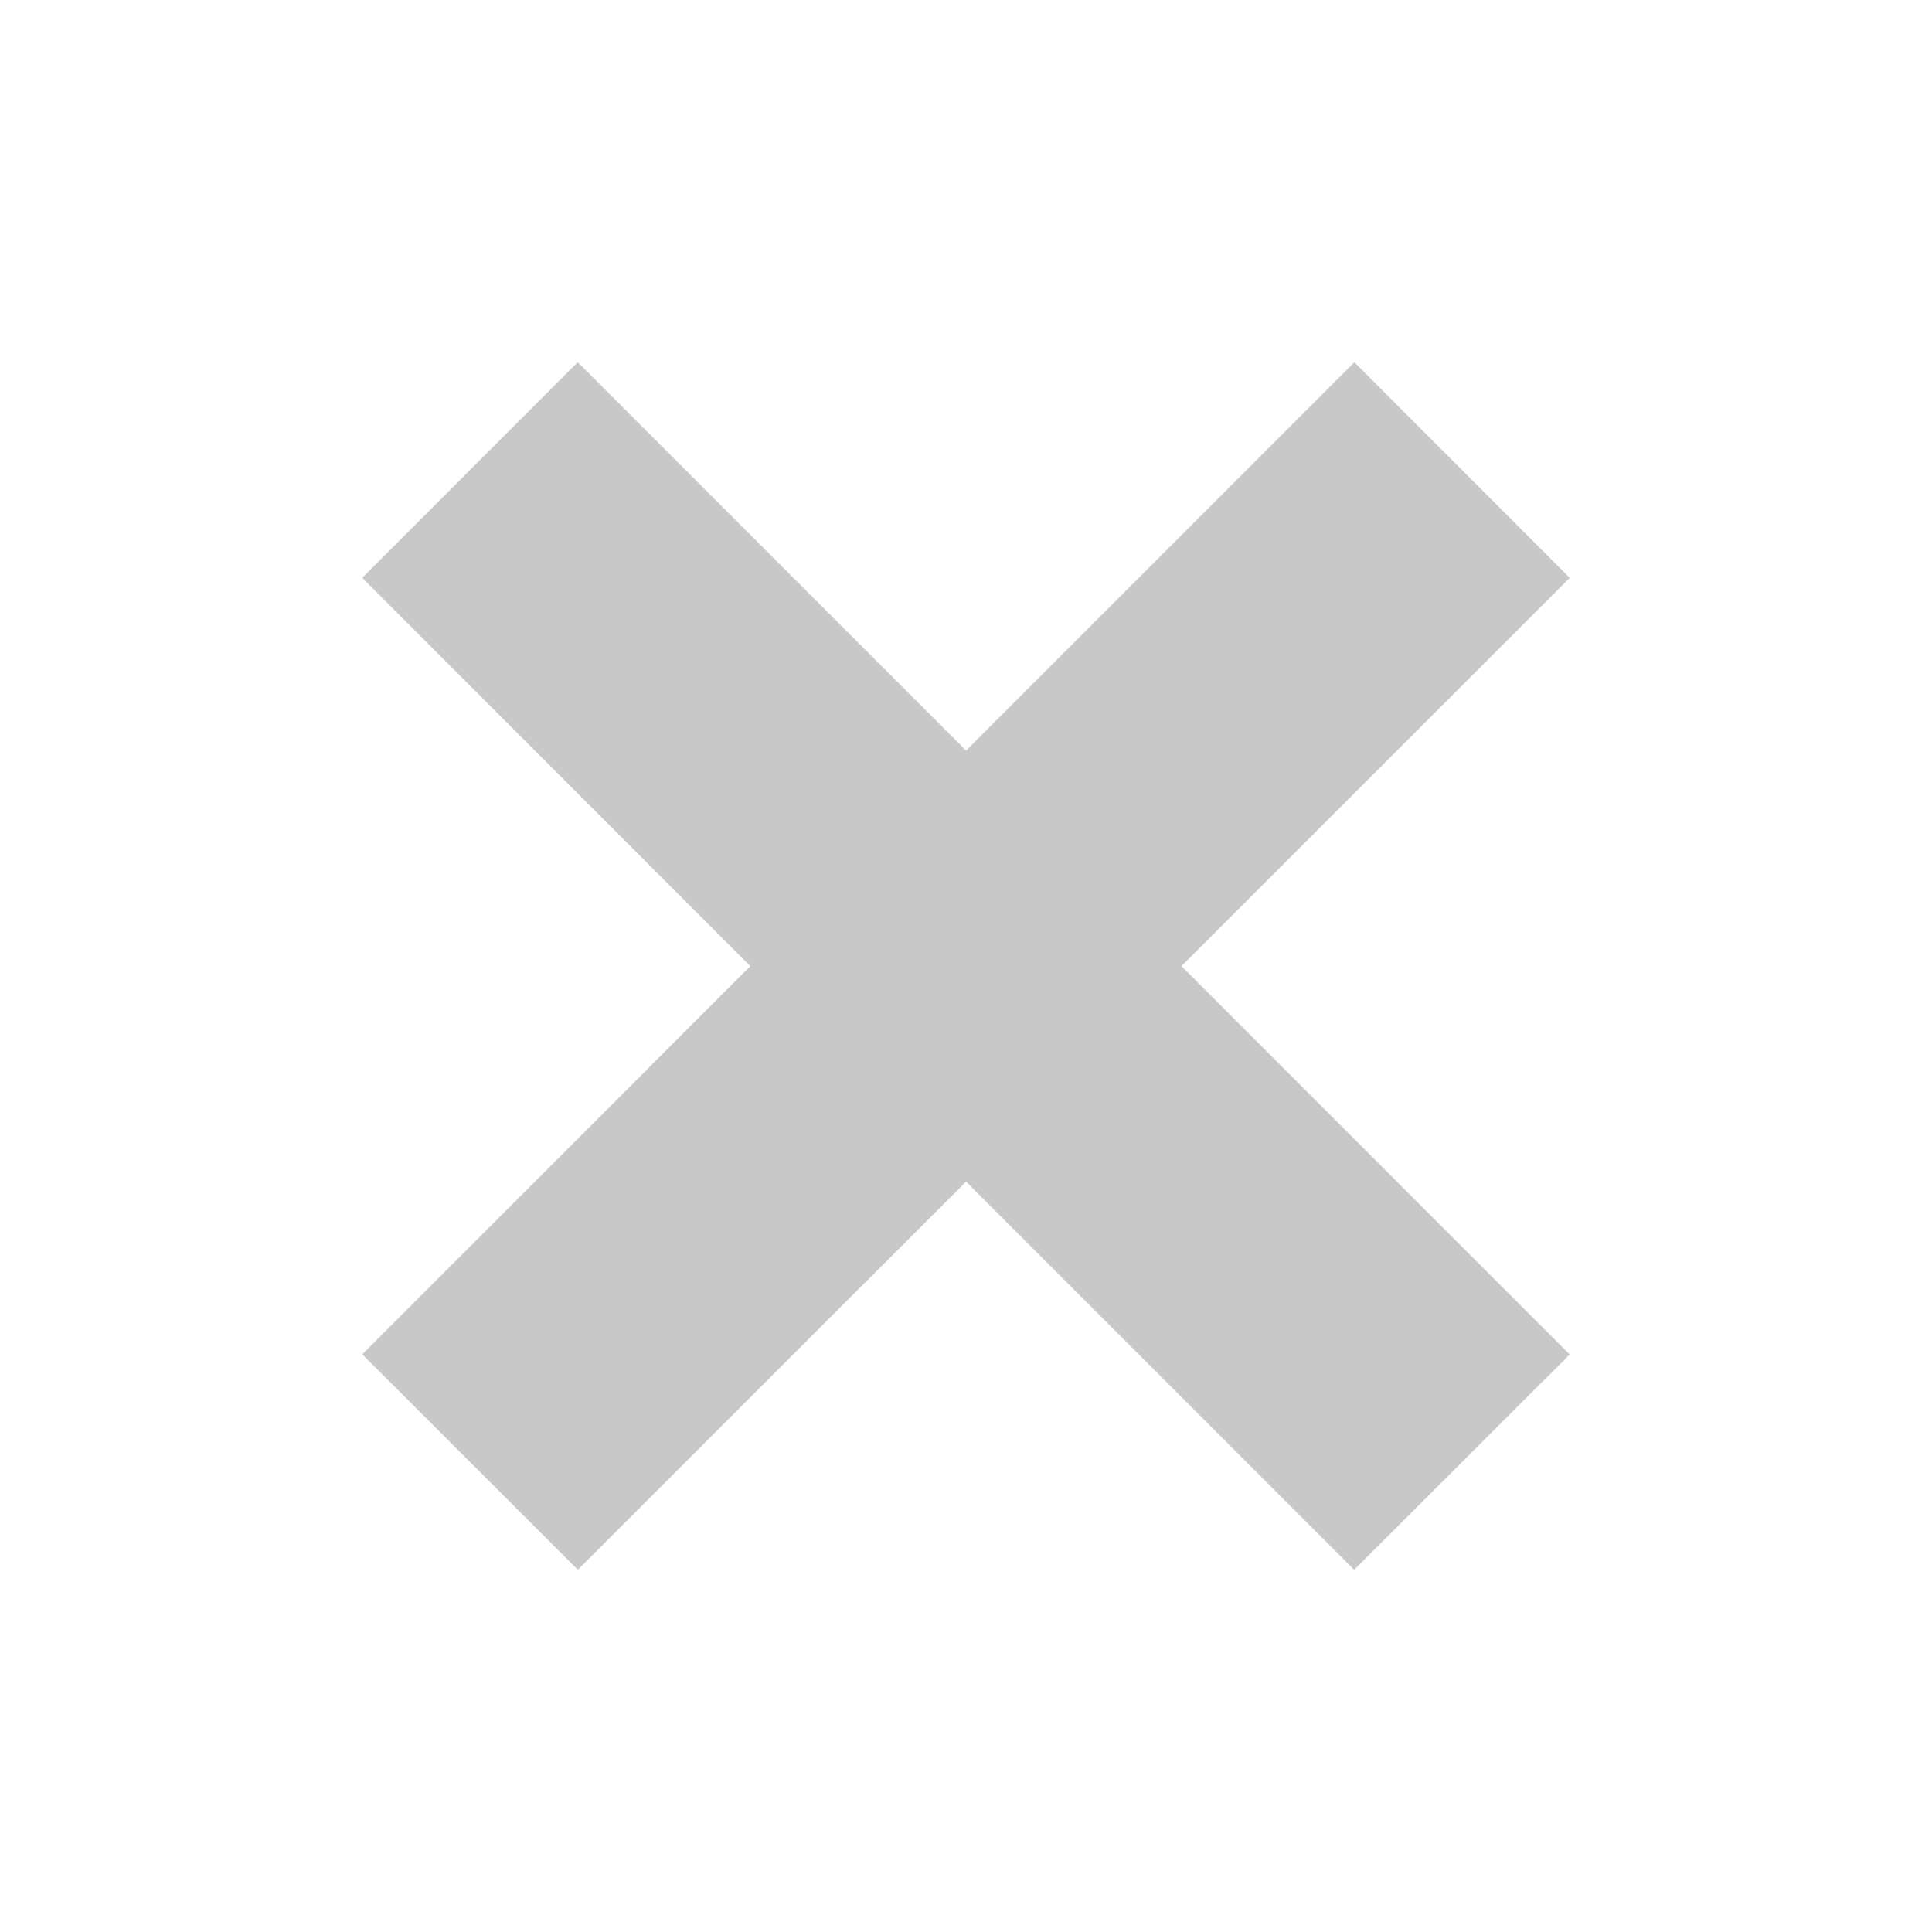 <svg width="16" height="16" viewBox="0 0 16 16" fill="none" xmlns="http://www.w3.org/2000/svg">
<path d="M9.784 8L13 11.217L11.215 13L8.001 9.786L4.785 13L3 11.216L6.214 8.001L3 4.785L4.784 3L8 6.216L11.216 3L13 4.785L9.784 8.001V8Z" fill="#C8C8C8"/>
</svg>
